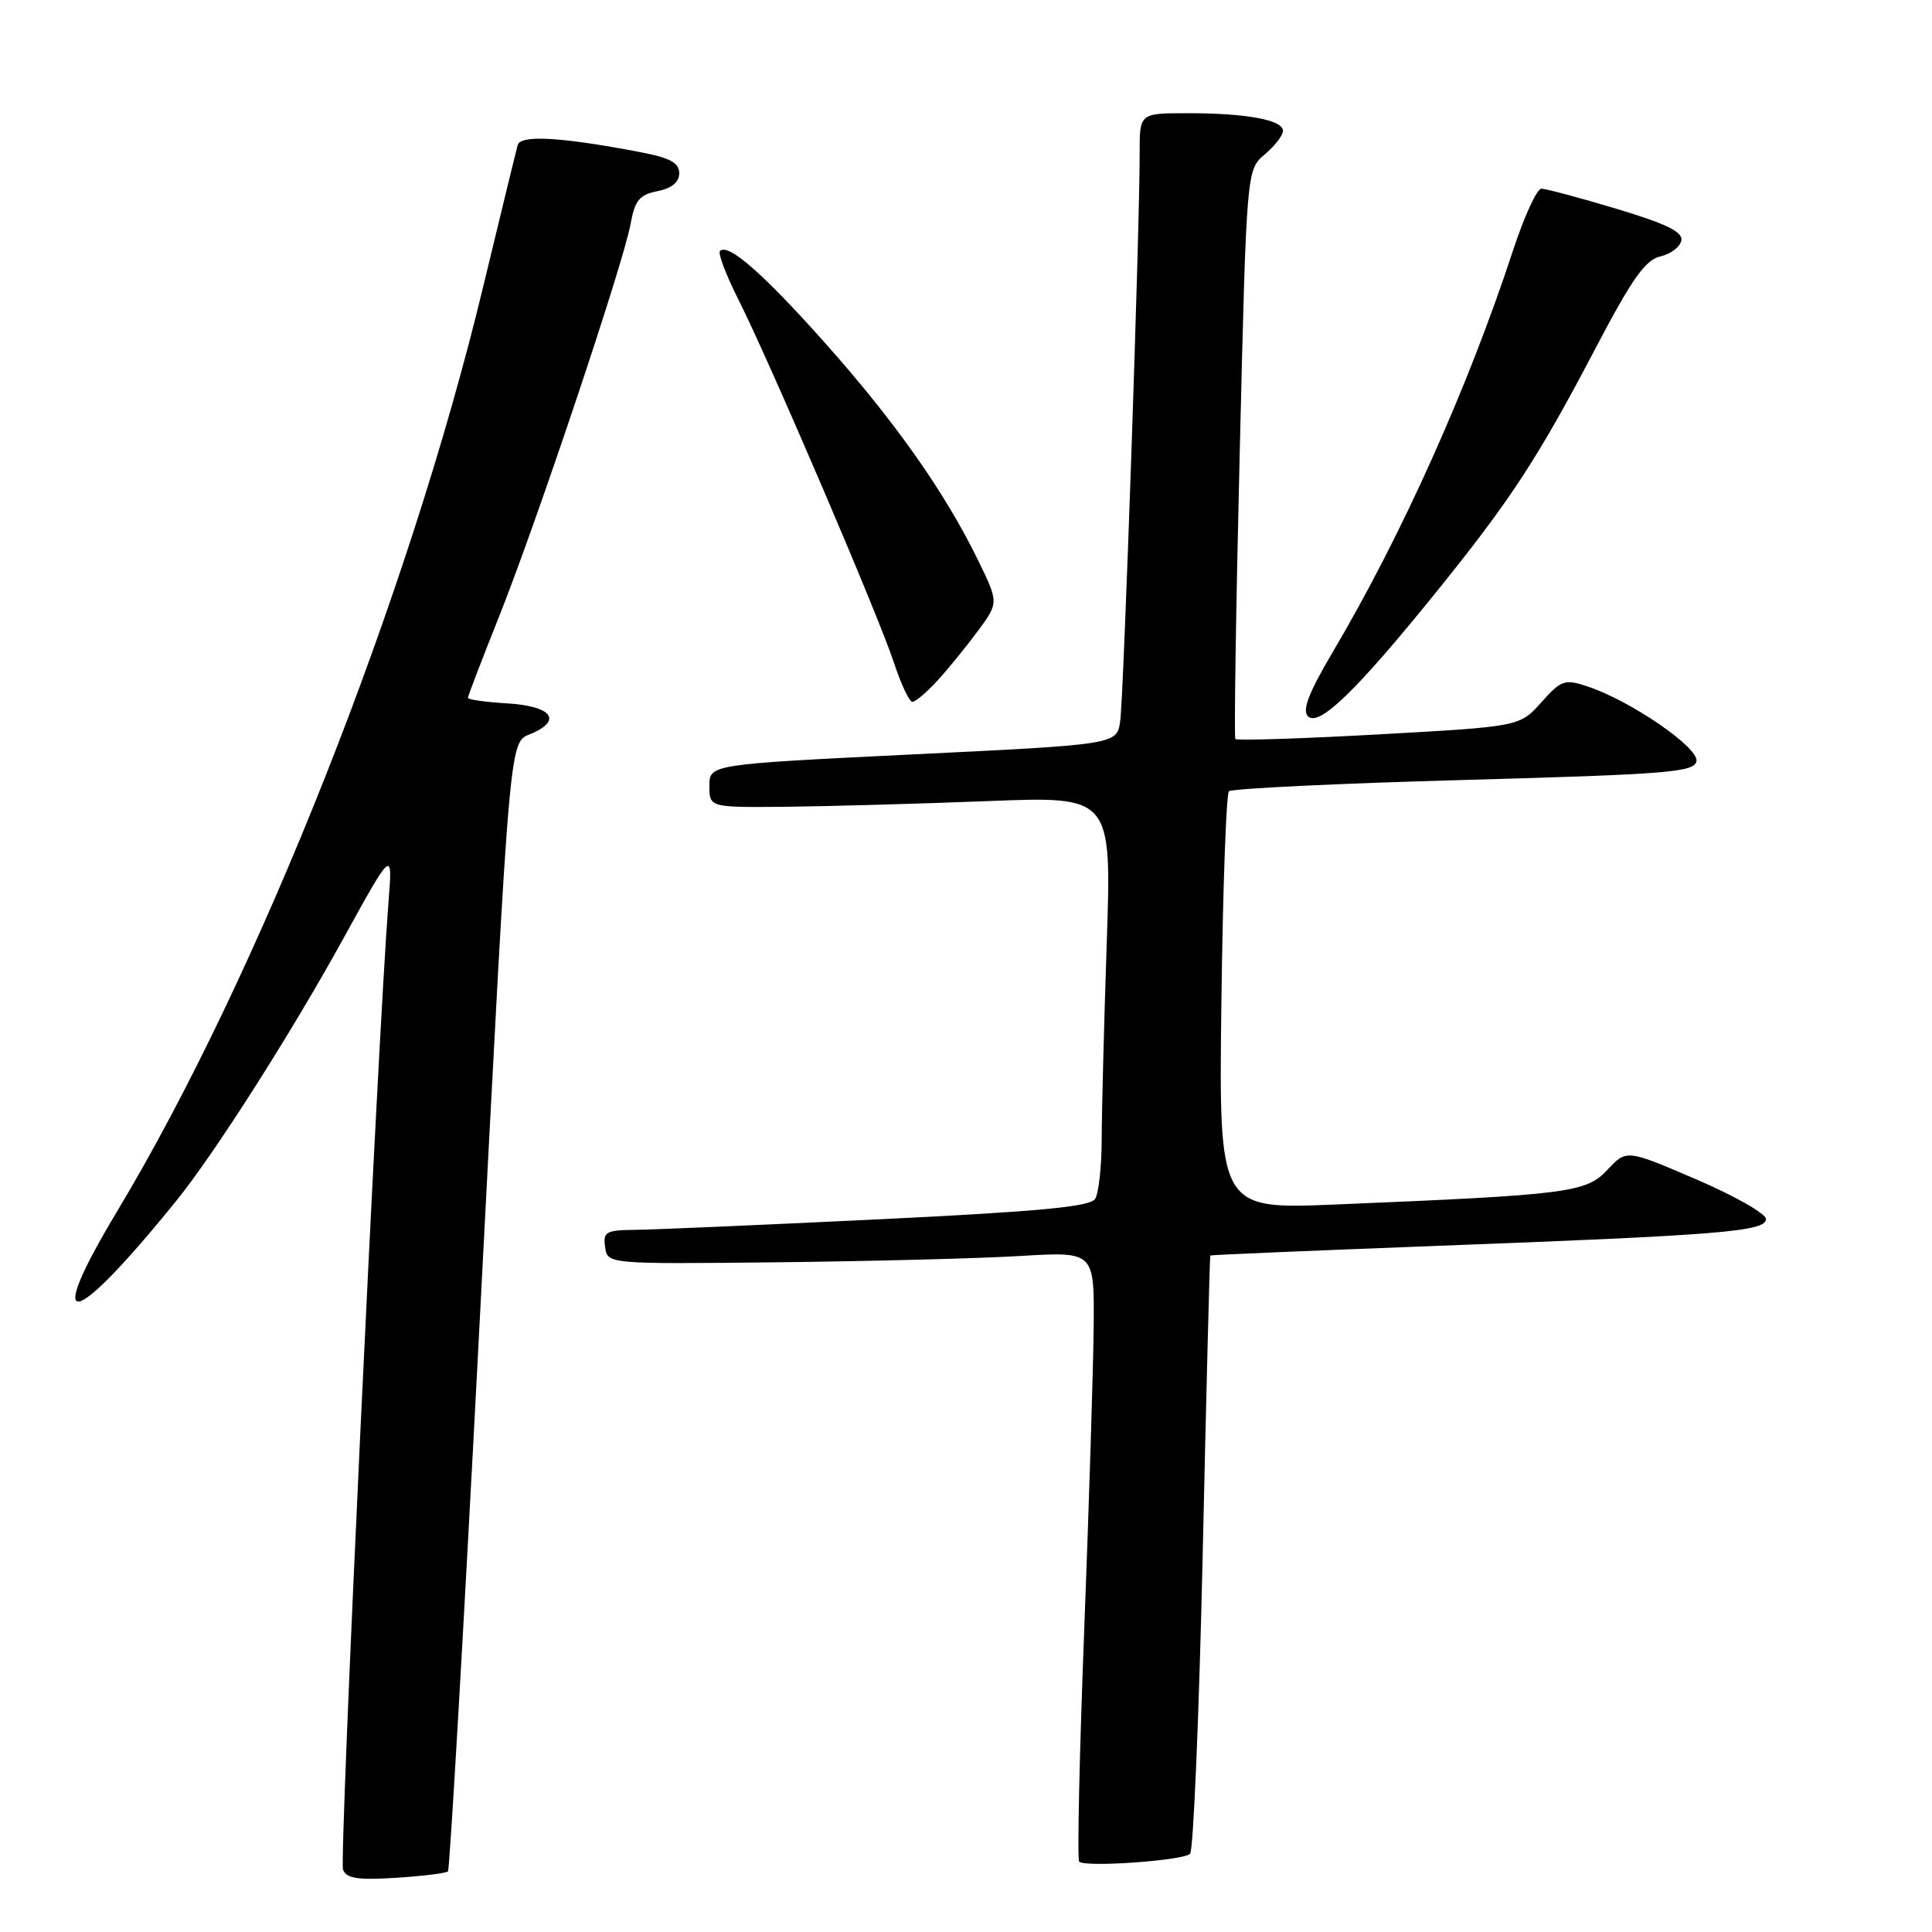<?xml version="1.0" encoding="UTF-8" standalone="no"?>
<!DOCTYPE svg PUBLIC "-//W3C//DTD SVG 1.1//EN" "http://www.w3.org/Graphics/SVG/1.1/DTD/svg11.dtd" >
<svg xmlns="http://www.w3.org/2000/svg" xmlns:xlink="http://www.w3.org/1999/xlink" version="1.1" viewBox="0 0 256 256">
 <g >
 <path fill="currentColor"
d=" M 59.36 247.96 C 59.59 247.70 61.42 216.23 63.41 178.00 C 67.77 94.20 67.38 98.60 70.63 97.12 C 74.54 95.34 72.95 93.54 67.17 93.20 C 64.33 93.03 62.00 92.70 62.00 92.47 C 62.00 92.23 63.85 87.42 66.10 81.77 C 71.09 69.28 82.59 34.95 83.55 29.70 C 84.12 26.54 84.73 25.80 87.12 25.33 C 89.02 24.95 90.00 24.13 90.00 22.95 C 90.00 21.56 88.77 20.91 84.75 20.14 C 74.28 18.15 68.99 17.85 68.60 19.21 C 68.40 19.92 66.34 28.38 64.02 38.00 C 54.13 79.07 34.23 129.36 15.53 160.49 C 5.61 177.01 9.43 176.33 23.38 159.09 C 28.43 152.85 38.57 136.93 45.42 124.50 C 52.03 112.50 52.03 112.50 51.48 119.50 C 50.05 137.77 44.94 246.40 45.45 247.73 C 45.90 248.91 47.39 249.14 52.47 248.82 C 56.02 248.59 59.12 248.21 59.36 247.96 Z  M 157.69 245.64 C 158.13 245.20 158.89 227.21 159.37 205.67 C 159.85 184.13 160.30 166.44 160.37 166.36 C 160.44 166.28 173.78 165.72 190.00 165.10 C 228.01 163.67 234.00 163.18 234.00 161.53 C 234.00 160.82 229.84 158.45 224.76 156.27 C 215.52 152.30 215.52 152.30 213.00 155.00 C 210.17 158.03 207.89 158.32 177.00 159.60 C 161.50 160.25 161.50 160.25 161.84 132.87 C 162.03 117.82 162.48 105.21 162.84 104.85 C 163.20 104.49 177.22 103.81 193.99 103.35 C 221.04 102.60 224.51 102.32 224.79 100.86 C 225.13 99.07 216.04 92.83 210.34 90.95 C 207.33 89.95 206.87 90.11 204.23 93.07 C 201.37 96.27 201.37 96.27 182.69 97.31 C 172.41 97.88 163.86 98.15 163.69 97.92 C 163.51 97.69 163.77 80.62 164.27 60.00 C 165.17 22.50 165.17 22.50 167.59 20.46 C 168.91 19.34 170.00 17.94 170.00 17.34 C 170.00 15.89 165.18 15.00 157.38 15.00 C 151.00 15.00 151.00 15.00 151.01 20.25 C 151.04 29.90 148.89 92.46 148.43 95.57 C 147.98 98.65 147.98 98.65 120.99 99.96 C 94.00 101.28 94.00 101.28 94.00 104.14 C 94.00 107.00 94.00 107.00 104.25 106.90 C 109.89 106.84 121.88 106.50 130.90 106.15 C 147.30 105.50 147.30 105.50 146.65 124.91 C 146.29 135.59 145.99 147.29 145.98 150.91 C 145.98 154.53 145.58 158.11 145.11 158.86 C 144.45 159.90 137.62 160.54 116.37 161.57 C 101.04 162.31 86.56 162.94 84.18 162.96 C 80.28 163.00 79.89 163.22 80.18 165.25 C 80.50 167.50 80.50 167.50 103.00 167.26 C 115.38 167.12 129.89 166.75 135.25 166.42 C 145.00 165.84 145.00 165.84 144.92 175.67 C 144.87 181.08 144.31 199.15 143.67 215.83 C 143.03 232.52 142.72 246.40 143.00 246.68 C 143.77 247.46 156.79 246.54 157.69 245.64 Z  M 190.26 78.51 C 200.18 66.24 203.78 60.72 211.48 46.03 C 216.23 36.97 218.02 34.43 219.99 33.98 C 221.37 33.67 222.62 32.72 222.79 31.87 C 223.01 30.73 220.80 29.65 214.20 27.67 C 209.31 26.20 204.83 25.00 204.24 25.00 C 203.65 25.00 201.95 28.71 200.46 33.25 C 194.51 51.38 185.75 70.91 176.63 86.34 C 173.42 91.77 172.51 94.11 173.31 94.91 C 174.76 96.36 179.72 91.55 190.26 78.51 Z  M 124.16 90.25 C 125.55 88.74 127.96 85.78 129.52 83.68 C 132.35 79.86 132.35 79.86 129.57 74.18 C 125.21 65.24 118.60 55.87 109.39 45.52 C 101.12 36.23 96.49 32.18 95.40 33.26 C 95.11 33.56 96.20 36.43 97.82 39.65 C 101.98 47.90 116.36 81.46 118.43 87.75 C 119.38 90.64 120.49 93.00 120.89 93.00 C 121.30 93.00 122.76 91.76 124.16 90.25 Z "/>
</g>
</svg>